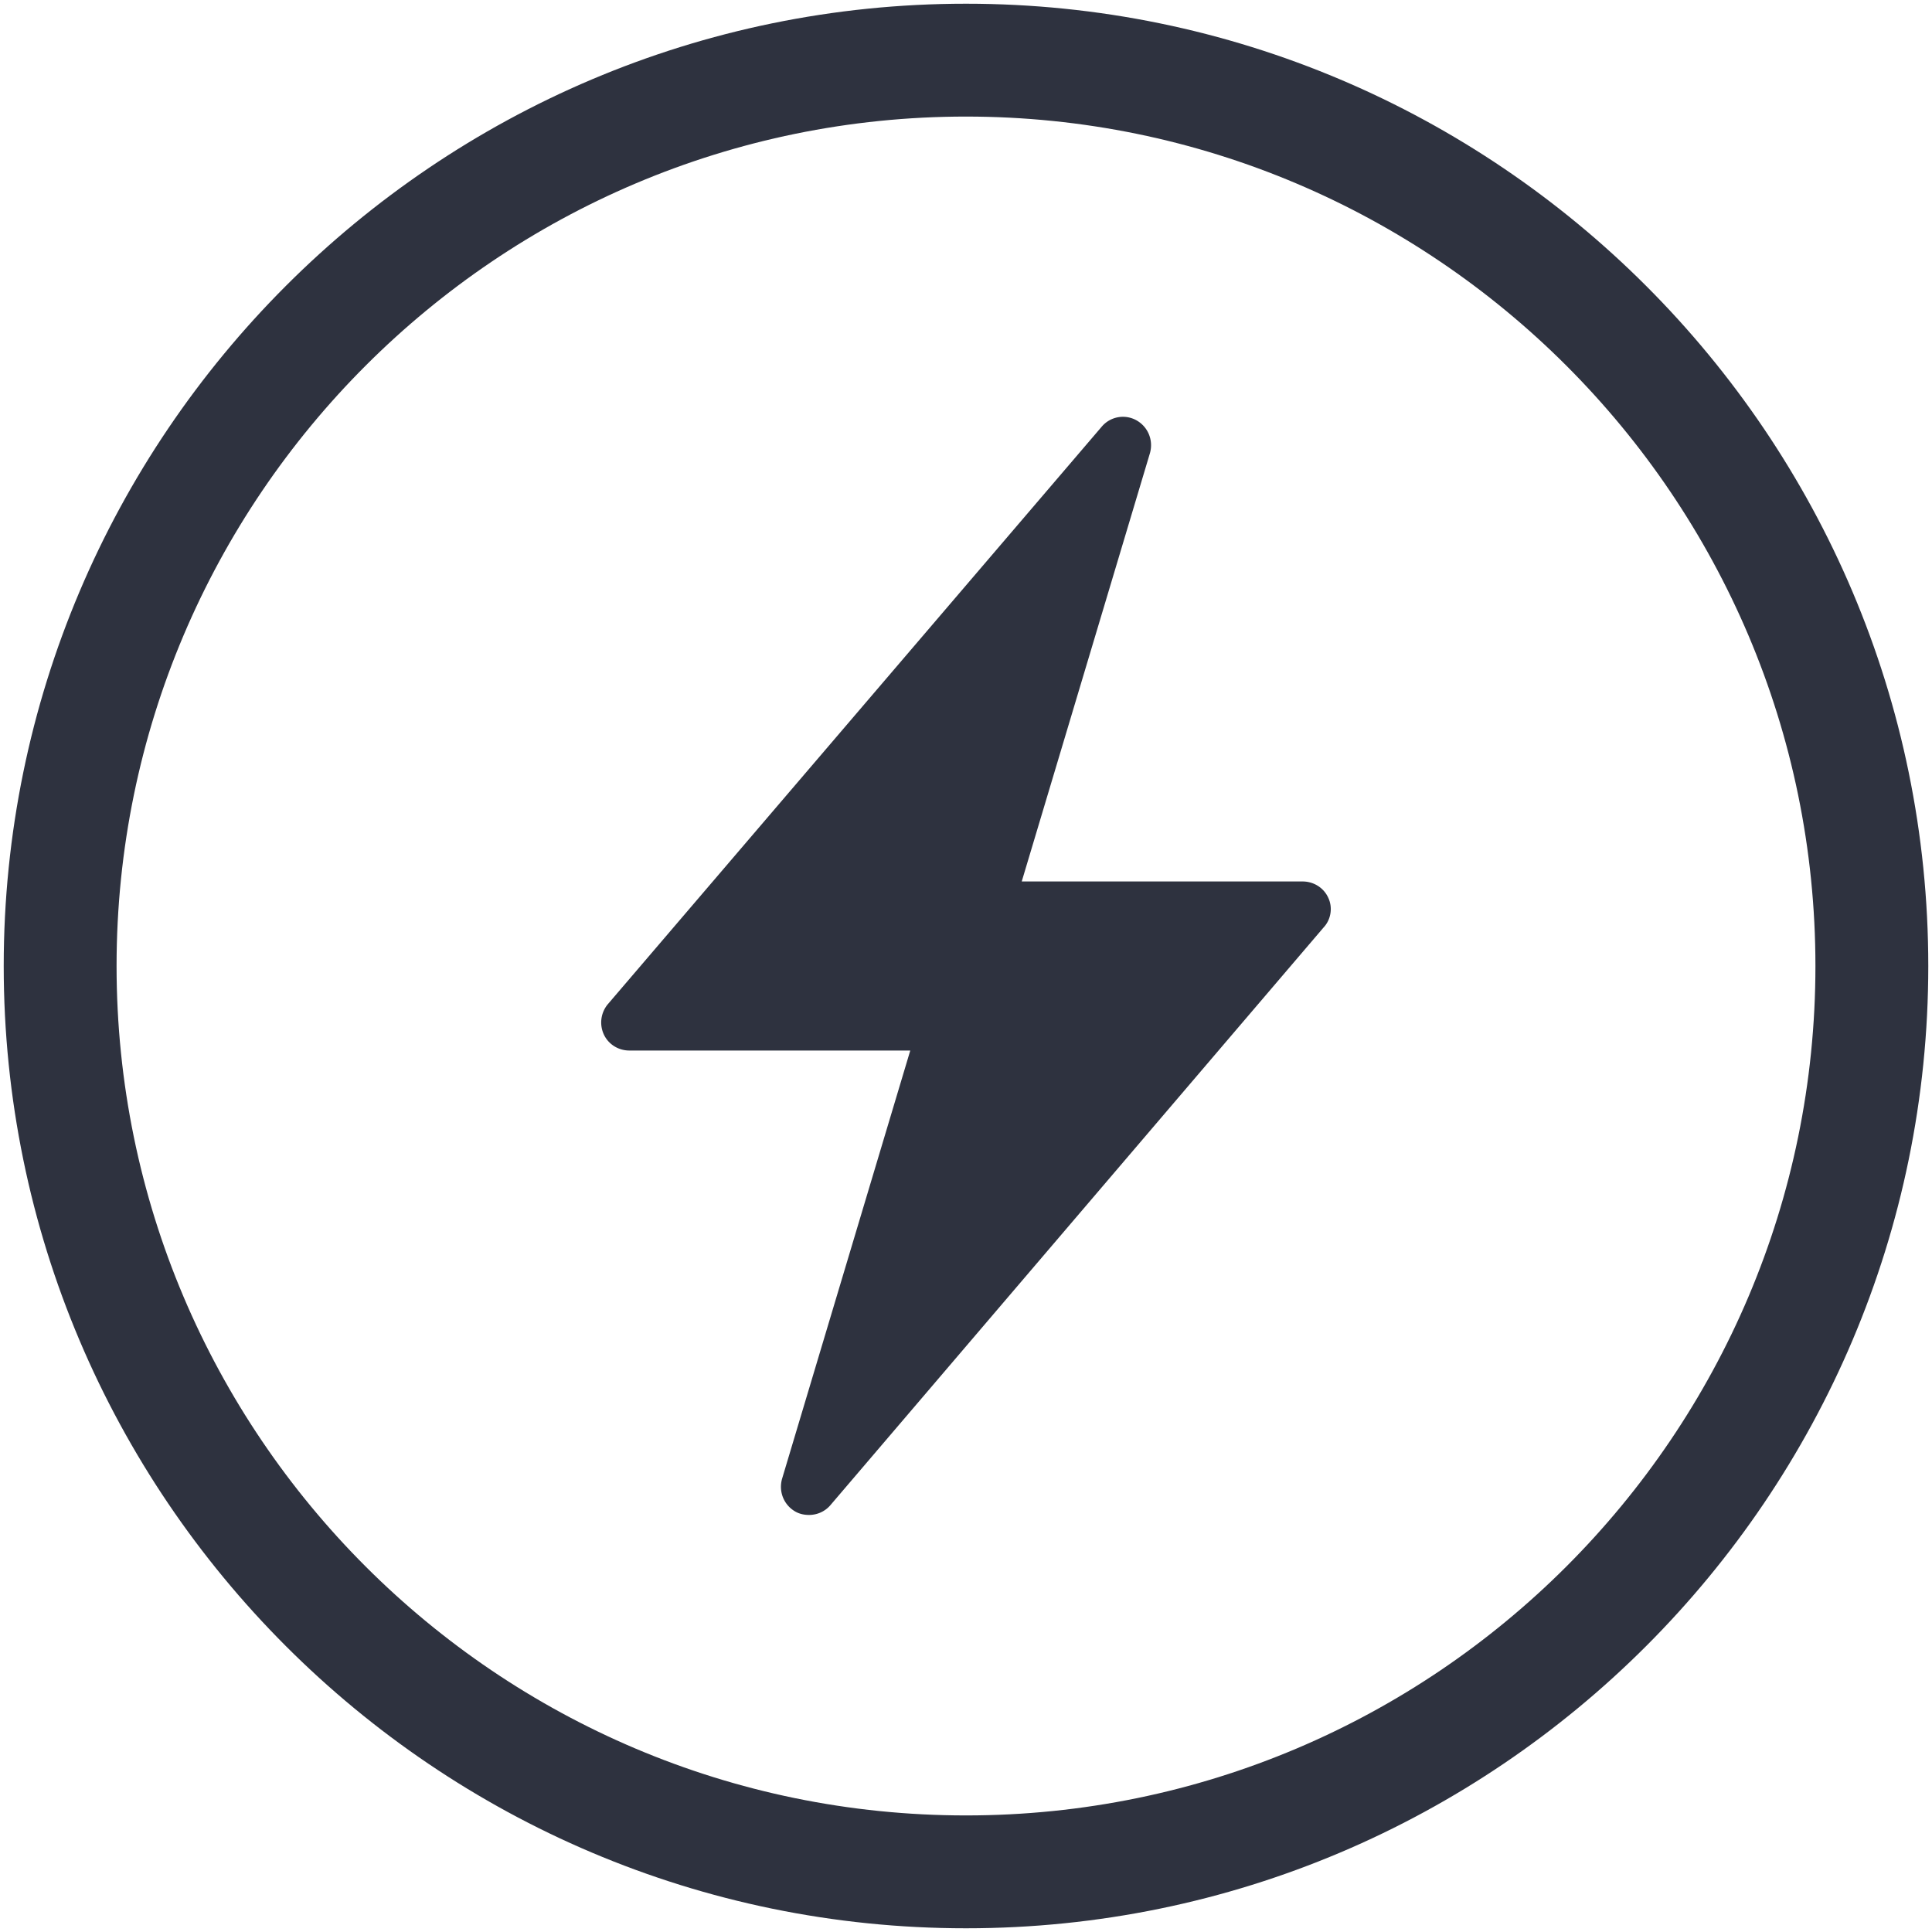 <svg class="svg-icon" style="width: 1em; height: 1em;vertical-align: middle;fill: currentColor;overflow: hidden;" viewBox="0 0 1024 1024" version="1.1" xmlns="http://www.w3.org/2000/svg"><path d="M704 475.815c-2.462-5.415-7.877-8.615-13.538-8.615H541.538l67.938-226.954c1.969-6.892-0.985-14.031-7.138-17.477a14.72 14.72 0 0 0-18.462 3.446L322.215 532.185a15.124 15.124 0 0 0-2.215 16c2.462 5.415 7.877 8.615 13.538 8.615H482.462L414.523 783.754c-1.969 6.892 0.985 14.031 7.138 17.477 2.215 1.231 4.677 1.723 7.138 1.723 4.185 0 8.369-1.723 11.323-5.169l261.415-306.215c3.938-4.185 4.923-10.585 2.462-15.754z" fill="#2E323F" /><path d="M512 1022.031C230.646 1022.031 1.969 793.108 1.969 512 1.969 230.892 230.646 1.969 512 1.969c281.354 0 510.031 228.923 510.031 510.031 0 281.108-228.677 510.031-510.031 510.031z m0-960.246C263.877 61.785 61.785 263.631 61.785 512S263.631 962.215 512 962.215 962.215 760.369 962.215 512 760.123 61.785 512 61.785z" fill="#2E323F" /></svg>